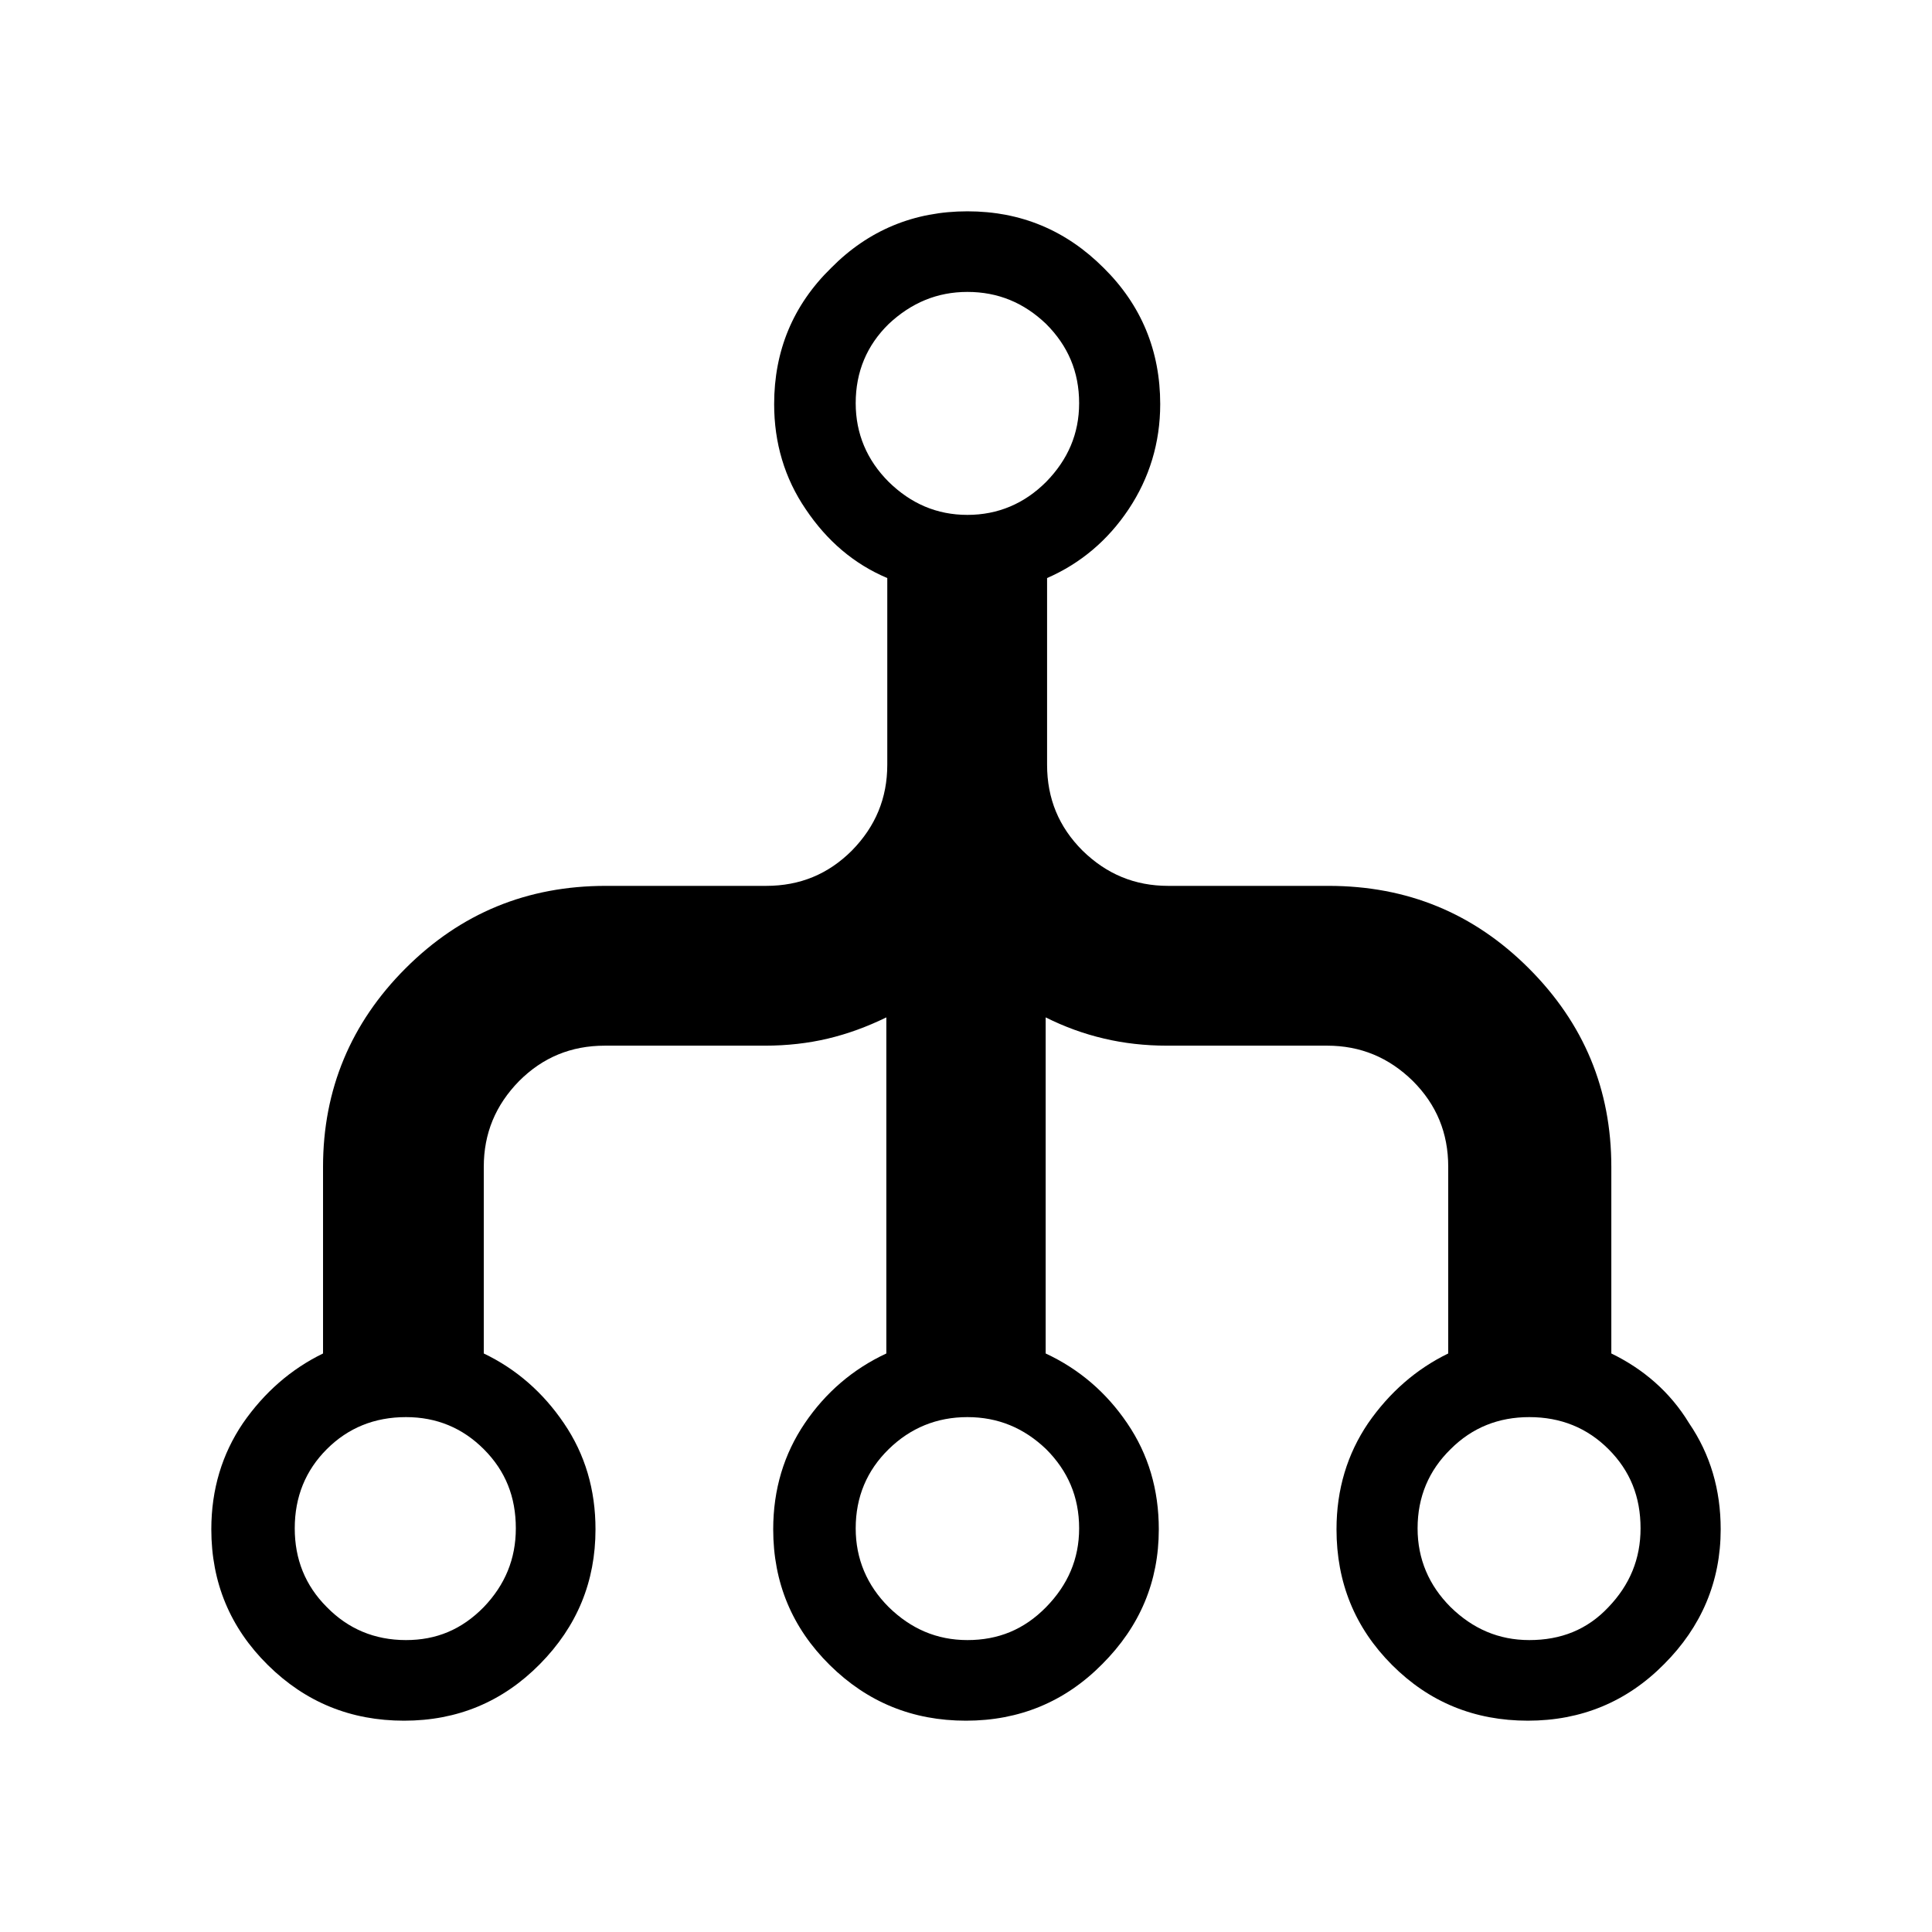 <svg xmlns="http://www.w3.org/2000/svg" width="512" height="512" viewBox="0 0 512 512">
  <path d="M405.282,434.638c-8.12,0-14.991-2.998-20.862-8.745-5.746-5.746-8.745-12.742-8.745-20.862,0-8.37,2.998-15.365,8.745-20.987,5.746-5.746,12.742-8.495,20.862-8.495,8.37,0,15.365,2.873,20.987,8.495,5.746,5.746,8.495,12.617,8.495,20.987,0,8.12-2.873,14.991-8.495,20.862-5.621,5.996-12.617,8.745-20.987,8.745M256.375,434.638c-8.12,0-14.991-2.998-20.862-8.745-5.746-5.746-8.745-12.742-8.745-20.862,0-8.37,2.998-15.365,8.745-20.987s12.742-8.495,20.862-8.495,14.991,2.873,20.862,8.495c5.746,5.746,8.745,12.617,8.745,20.987,0,8.12-2.998,14.991-8.745,20.862-5.871,5.996-12.742,8.745-20.862,8.745M107.593,434.638c-8.37,0-15.365-2.998-20.987-8.745-5.746-5.746-8.495-12.742-8.495-20.862,0-8.37,2.873-15.365,8.495-20.987s12.617-8.495,20.987-8.495c8.12,0,14.991,2.873,20.612,8.495,5.746,5.746,8.495,12.617,8.495,20.987,0,8.12-2.873,14.991-8.495,20.862-5.871,5.996-12.617,8.745-20.612,8.745M256.375,77.362c8.12,0,14.991,2.873,20.862,8.495,5.746,5.746,8.745,12.617,8.745,20.987,0,8.12-2.998,14.991-8.745,20.862-5.746,5.746-12.742,8.745-20.862,8.745s-14.991-2.998-20.862-8.745c-5.746-5.746-8.745-12.742-8.745-20.862,0-8.37,2.998-15.365,8.745-20.987,5.996-5.621,12.867-8.495,20.862-8.495M427.018,358.686v-49.469c0-20.487-7.245-37.976-21.861-52.592s-32.23-21.861-53.092-21.861h-42.473c-8.869,0-16.365-3.123-22.736-9.369-6.246-6.246-9.369-13.741-9.369-22.736v-49.469c8.869-3.873,16.115-9.994,21.611-18.239s8.37-17.614,8.37-27.858c0-14.116-4.997-26.234-14.991-36.102-9.994-9.994-21.986-14.991-36.102-14.991s-26.234,4.997-36.102,14.991c-10.119,9.869-15.116,21.986-15.116,36.102,0,10.244,2.748,19.613,8.37,27.858,5.621,8.37,12.742,14.491,21.611,18.239v49.469c0,8.869-3.123,16.365-9.369,22.736-6.246,6.246-13.741,9.369-22.736,9.369h-42.473c-20.862,0-38.476,7.245-53.092,21.861-14.491,14.491-21.861,32.105-21.861,52.592v49.469c-8.495,4.122-15.615,10.369-21.237,18.488-5.497,8.12-8.37,17.489-8.37,28.107,0,14.116,4.997,26.109,14.991,35.978,9.994,9.869,21.986,14.741,36.102,14.741s26.109-4.997,35.978-14.991,14.741-21.861,14.741-35.728c0-10.493-2.748-19.863-8.37-28.107-5.497-8.12-12.617-14.366-21.237-18.488v-49.469c0-8.869,3.123-16.365,9.369-22.736,6.246-6.246,13.741-9.369,22.736-9.369h42.473c5.746,0,11.368-.625,16.615-1.874s10.369-3.123,15.49-5.621v89.069c-8.869,4.122-16.115,10.369-21.611,18.488-5.497,8.12-8.37,17.489-8.37,28.107,0,14.116,4.997,26.109,14.991,35.978s21.986,14.741,36.102,14.741,26.234-4.997,36.102-14.991c9.994-9.994,14.991-21.861,14.991-35.728,0-10.493-2.748-19.863-8.37-28.107-5.497-8.12-12.742-14.366-21.611-18.488v-89.069c4.997,2.498,10.119,4.372,15.49,5.621,5.247,1.249,10.868,1.874,16.615,1.874h42.473c8.869,0,16.365,3.123,22.736,9.369,6.246,6.246,9.369,13.741,9.369,22.736v49.469c-8.495,4.122-15.615,10.369-21.237,18.488-5.497,8.12-8.37,17.489-8.37,28.107,0,14.116,4.872,26.109,14.741,35.978,9.869,9.869,21.861,14.741,35.978,14.741s26.234-4.997,36.102-14.991c9.869-9.869,14.991-21.861,14.991-35.728,0-10.493-2.748-19.863-8.37-28.107-4.997-8.245-12.117-14.366-20.612-18.488"/>
</svg>